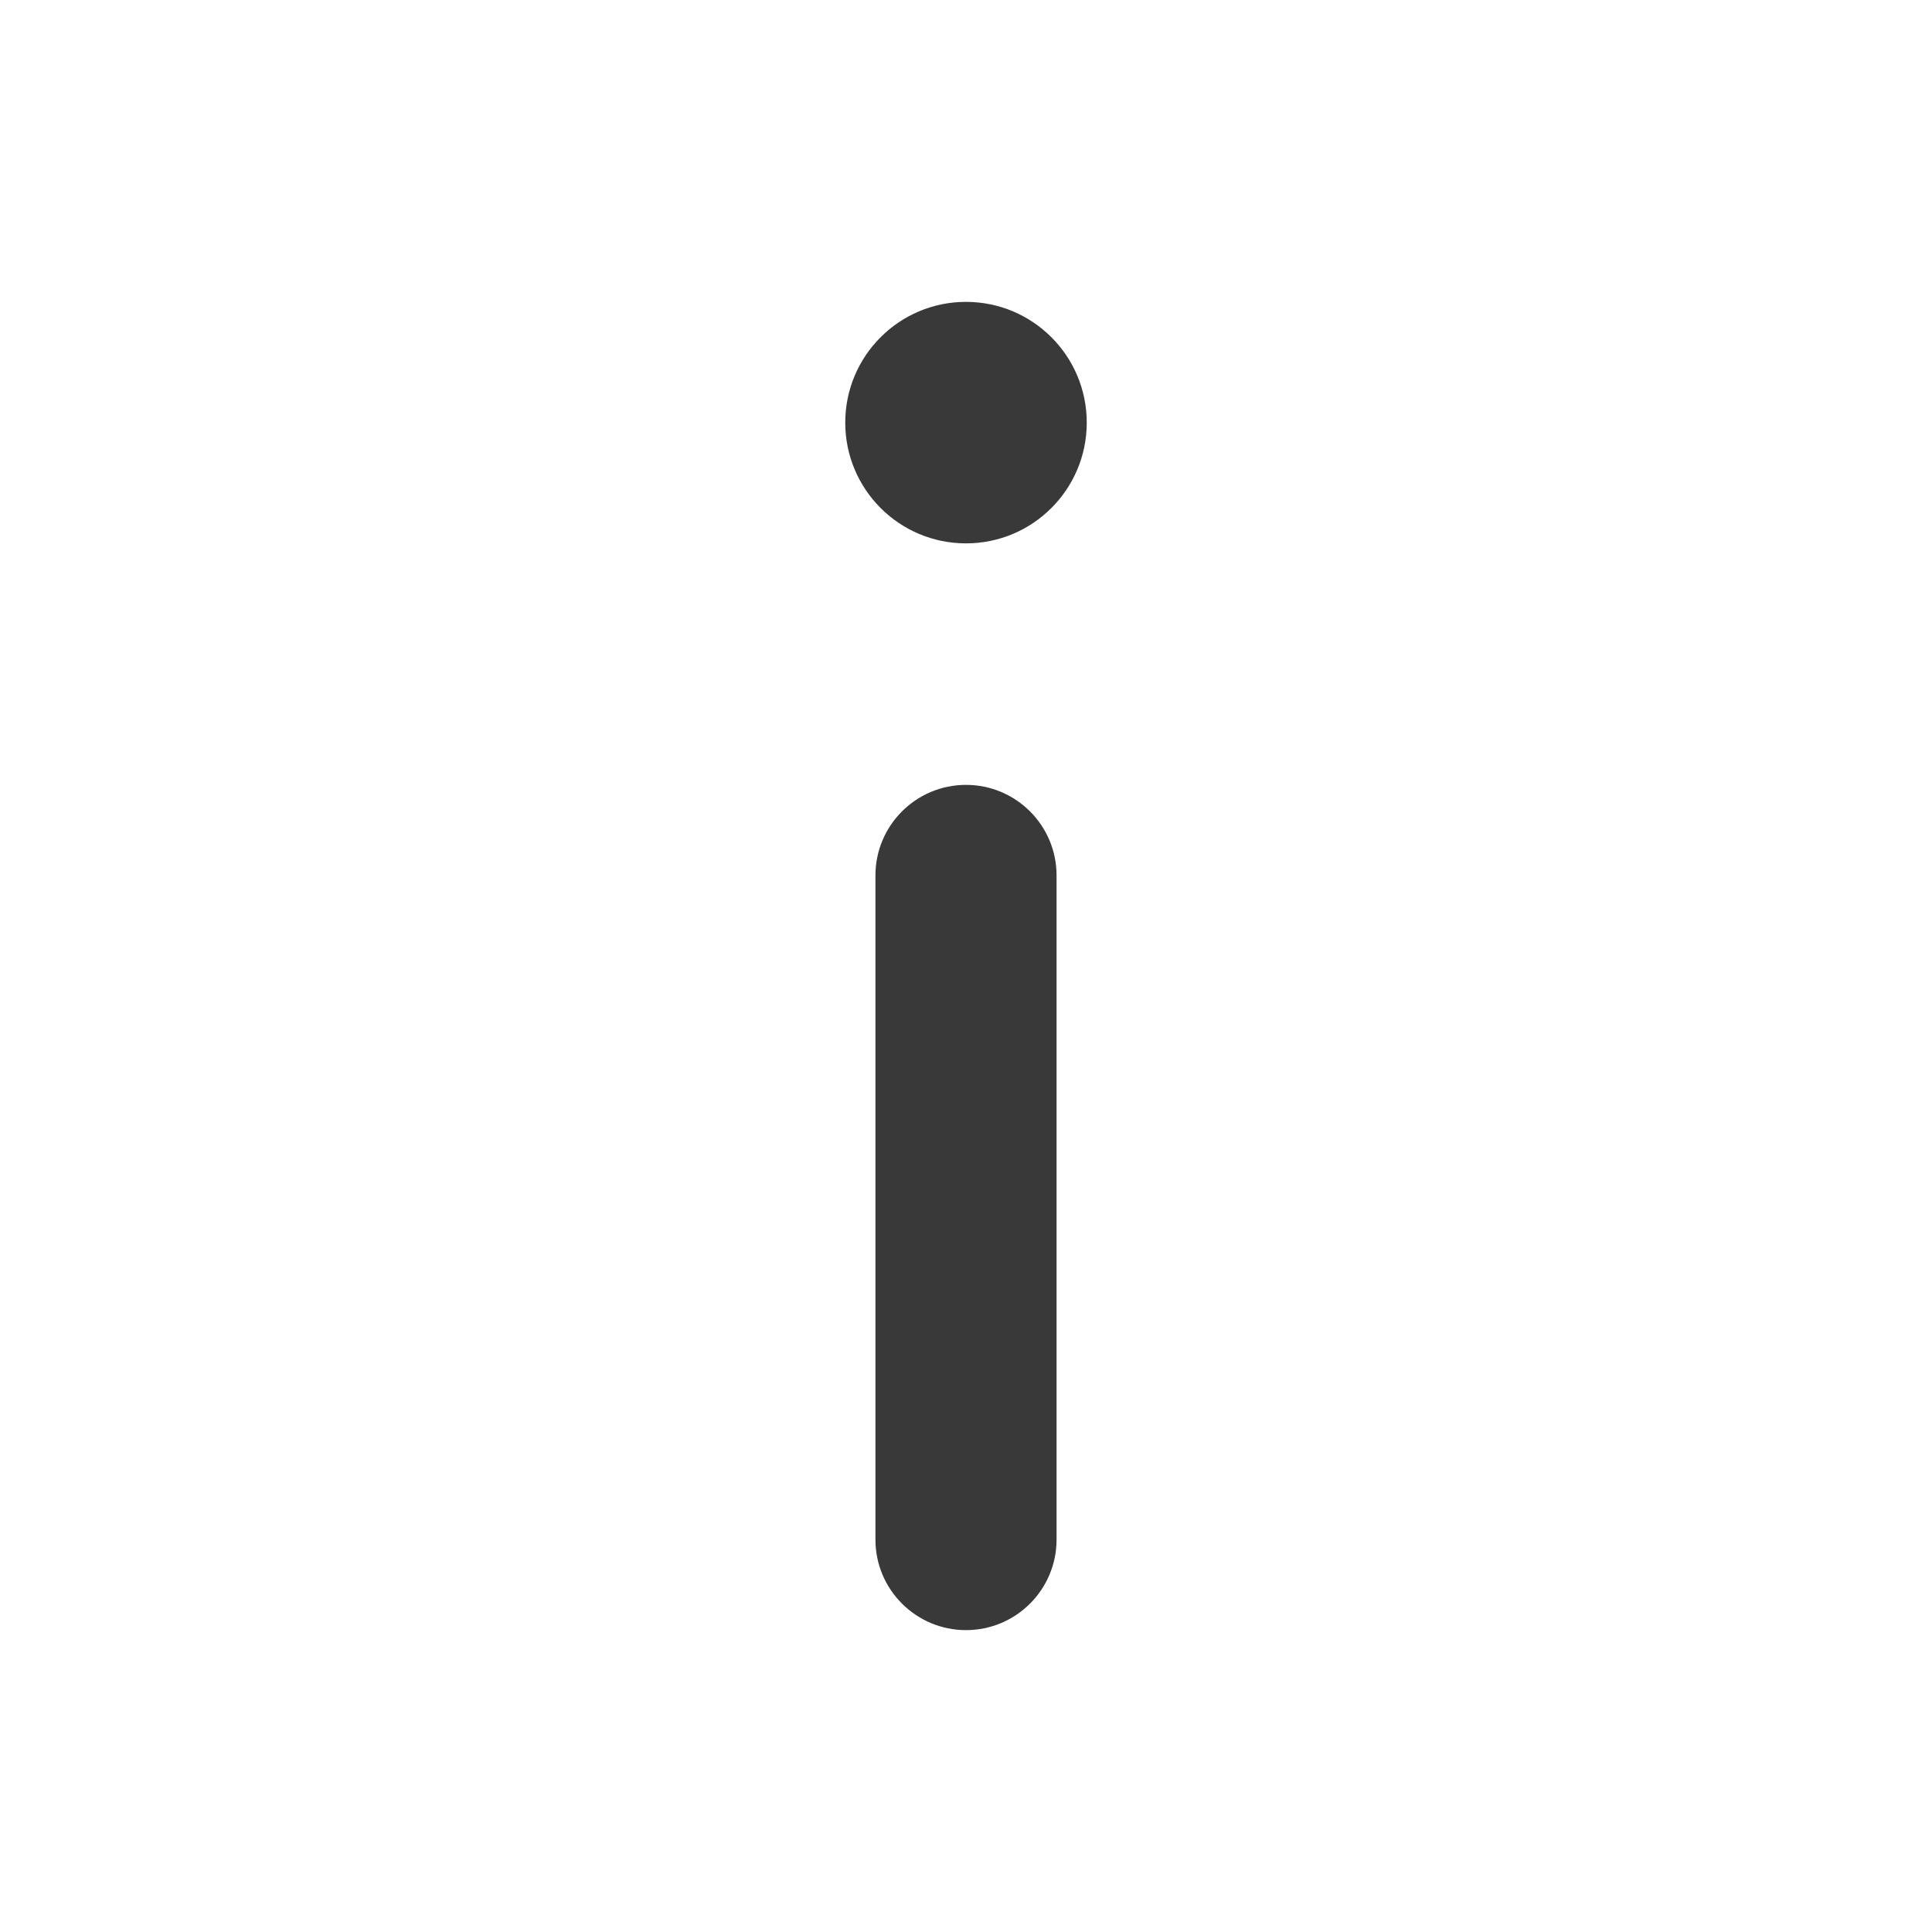 <?xml version="1.0" encoding="UTF-8"?>
<svg width="32px" height="32px" viewBox="0 0 32 32" version="1.1" xmlns="http://www.w3.org/2000/svg" xmlns:xlink="http://www.w3.org/1999/xlink">
    <title>icon/container/core_icons/info_tertiary</title>
    <g id="Icons-variable-width---for-Exporting-only" stroke="none" stroke-width="1" fill="none" fill-rule="evenodd">
        <g id="icon-/-32-/-info-tertiary" fill="#39393A">
            <path d="M16,13 C16.828,13 17.5,13.672 17.5,14.5 L17.5,25.5 C17.5,26.328 16.828,27 16,27 C15.172,27 14.5,26.328 14.5,25.5 L14.5,14.5 C14.5,13.672 15.172,13 16,13 Z M16,5 C17.105,5 18,5.895 18,7 C18,8.105 17.105,9 16,9 C14.895,9 14,8.105 14,7 C14,5.895 14.895,5 16,5 Z" id="●-icon"></path>
        </g>
    </g>
</svg>